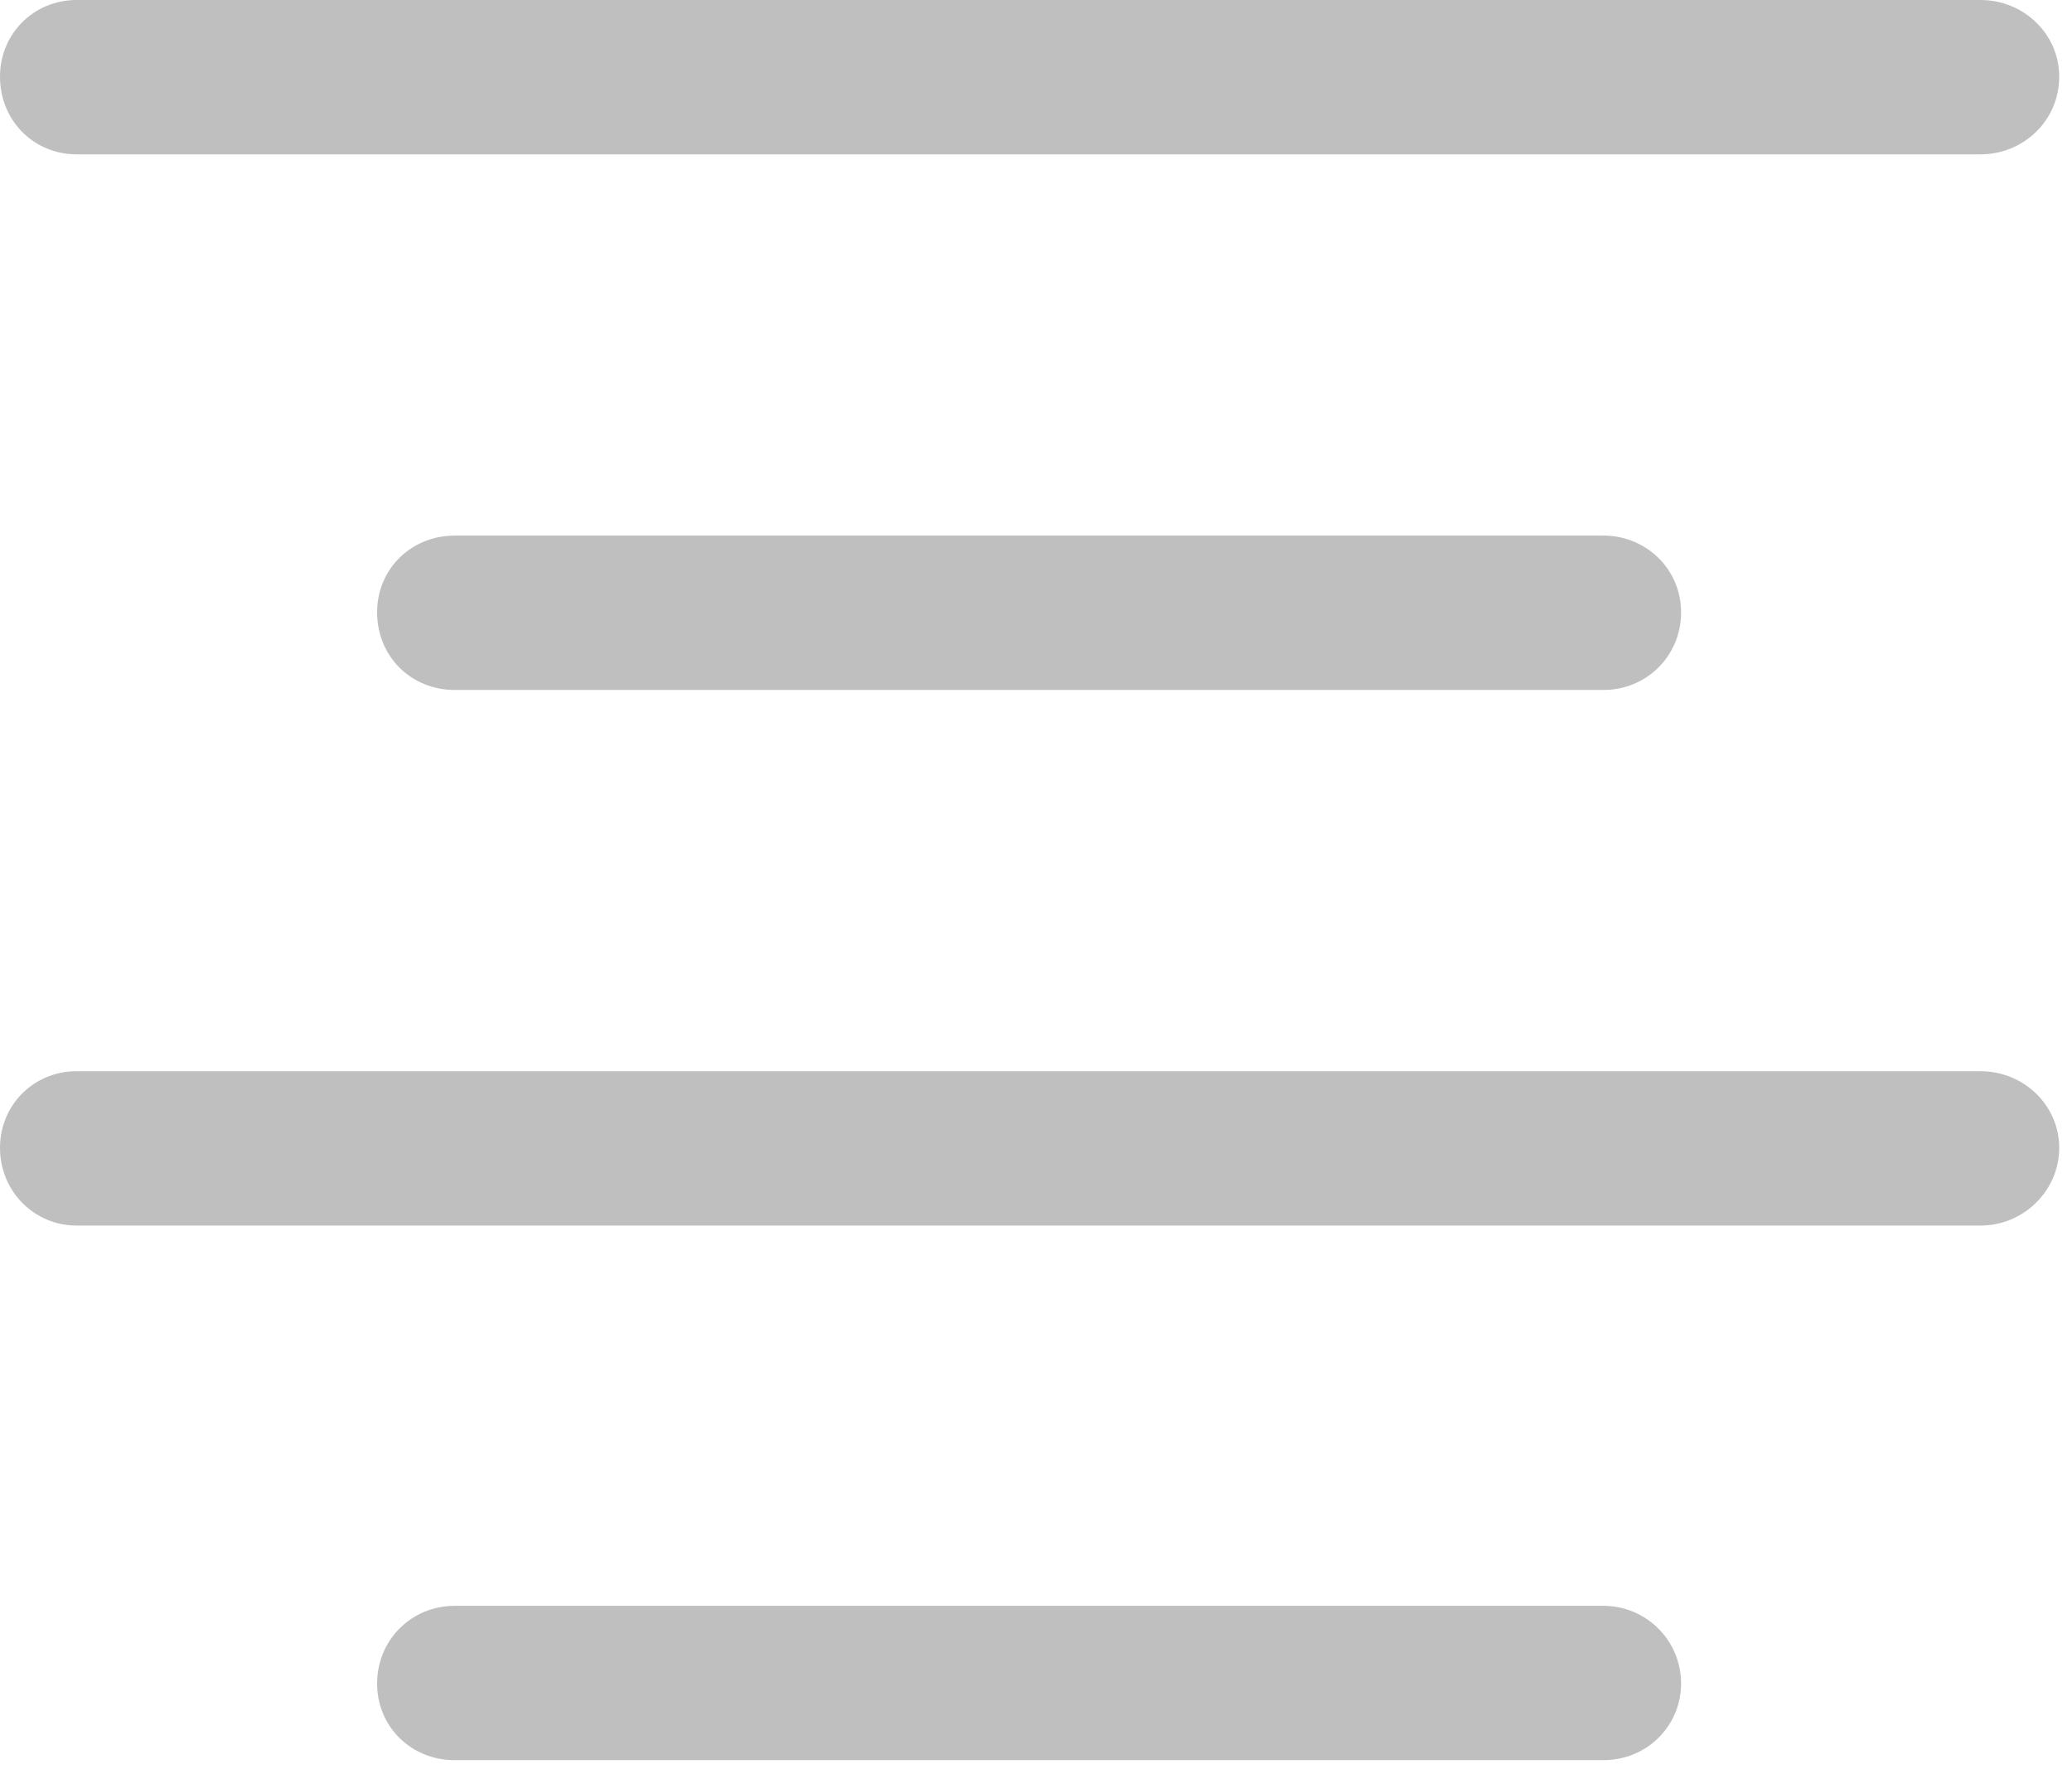 <?xml version="1.0" encoding="UTF-8" standalone="no"?>
<!DOCTYPE svg PUBLIC "-//W3C//DTD SVG 1.1//EN" "http://www.w3.org/Graphics/SVG/1.1/DTD/svg11.dtd">
<svg width="100%" height="100%" viewBox="0 0 99 85" version="1.1" xmlns="http://www.w3.org/2000/svg" xmlns:xlink="http://www.w3.org/1999/xlink" xml:space="preserve" xmlns:serif="http://www.serif.com/" style="fill-rule:evenodd;clip-rule:evenodd;stroke-linejoin:round;stroke-miterlimit:2;">
    <g id="Regular-M" transform="matrix(1,0,0,1,-12.451,77.441)">
        <path d="M16.113,-70.068L107.08,-70.068C109.131,-70.068 110.84,-71.68 110.84,-73.779C110.84,-75.83 109.131,-77.441 107.08,-77.441L16.113,-77.441C14.063,-77.441 12.451,-75.83 12.451,-73.779C12.451,-71.68 14.063,-70.068 16.113,-70.068ZM34.18,-44.482L89.063,-44.482C91.113,-44.482 92.773,-46.094 92.773,-48.193C92.773,-50.244 91.113,-51.856 89.063,-51.856L34.18,-51.856C32.08,-51.856 30.469,-50.244 30.469,-48.193C30.469,-46.094 32.08,-44.482 34.18,-44.482ZM16.113,-18.897L107.08,-18.897C109.131,-18.897 110.84,-20.557 110.84,-22.607C110.84,-24.658 109.131,-26.27 107.08,-26.27L16.113,-26.27C14.063,-26.27 12.451,-24.658 12.451,-22.607C12.451,-20.557 14.063,-18.897 16.113,-18.897ZM34.18,6.641L89.063,6.641C91.113,6.641 92.773,5.029 92.773,2.979C92.773,0.928 91.113,-0.732 89.063,-0.732L34.18,-0.732C32.08,-0.732 30.469,0.928 30.469,2.979C30.469,5.029 32.08,6.641 34.18,6.641Z" style="fill:rgb(191,191,191);fill-rule:nonzero;"/>
    </g>
</svg>
